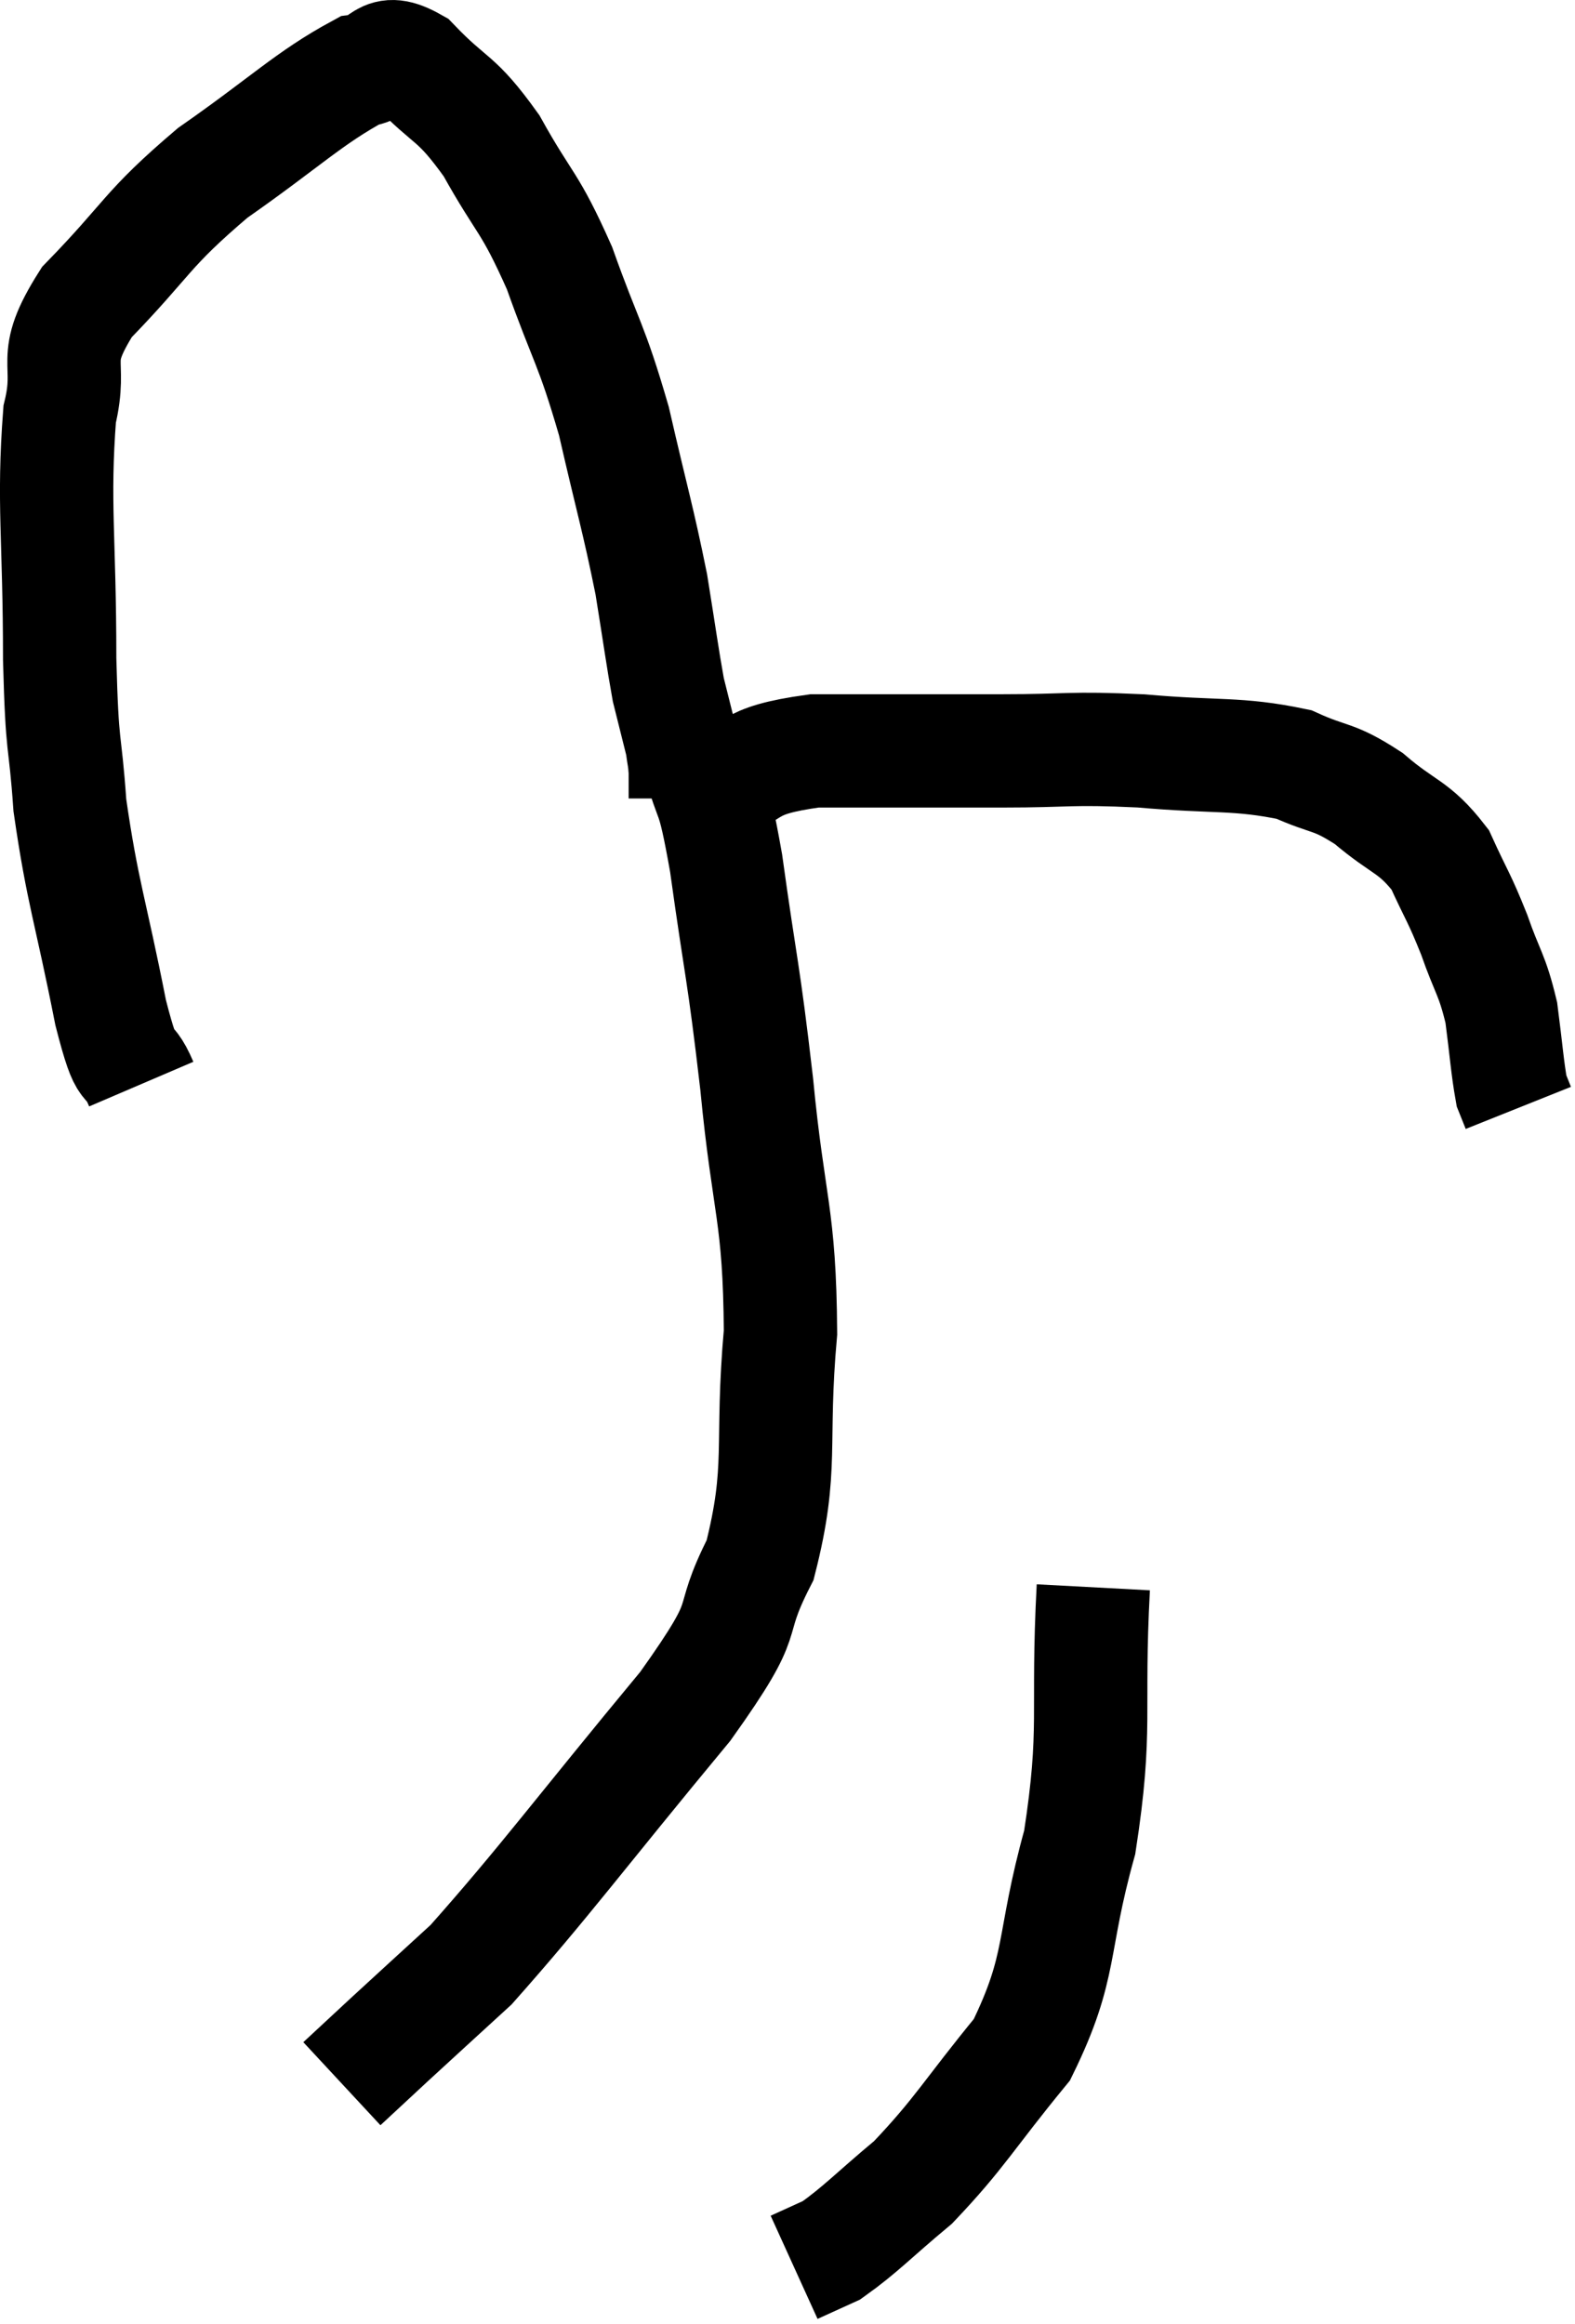 <svg xmlns="http://www.w3.org/2000/svg" viewBox="7.767 3.789 27.793 41.011" width="27.793" height="41.011"><path d="M 10.26 22.92 C 9.99 22.29, 10.035 22.89, 9.72 21.66 C 9.36 19.83, 9.225 19.56, 9 18 C 8.91 16.71, 8.865 17.145, 8.82 15.42 C 8.82 13.26, 8.7 12.675, 8.82 11.1 C 9.06 10.11, 8.625 10.185, 9.3 9.12 C 10.41 7.98, 10.32 7.86, 11.52 6.84 C 12.81 5.94, 13.215 5.52, 14.1 5.04 C 14.58 4.98, 14.475 4.59, 15.06 4.92 C 15.75 5.64, 15.795 5.46, 16.44 6.36 C 17.04 7.44, 17.1 7.305, 17.64 8.52 C 18.12 9.87, 18.195 9.825, 18.6 11.22 C 18.93 12.66, 19.02 12.915, 19.26 14.1 C 19.41 15.03, 19.455 15.375, 19.56 15.96 C 19.62 16.2, 19.62 16.2, 19.68 16.44 C 19.74 16.68, 19.77 16.8, 19.8 16.92 C 19.8 16.92, 19.785 16.8, 19.8 16.92 C 19.83 17.16, 19.845 17.16, 19.86 17.4 C 19.86 17.64, 19.86 17.76, 19.86 17.88 L 19.86 17.88" fill="none" stroke="black" stroke-width="2"></path><path d="M 20.22 17.76 C 21.18 17.4, 20.835 17.22, 22.14 17.04 C 23.79 17.04, 24 17.04, 25.44 17.04 C 26.67 17.04, 26.61 16.98, 27.9 17.04 C 29.25 17.16, 29.595 17.07, 30.6 17.28 C 31.26 17.58, 31.275 17.46, 31.92 17.88 C 32.55 18.42, 32.715 18.36, 33.18 18.96 C 33.48 19.62, 33.51 19.605, 33.78 20.28 C 34.02 20.97, 34.095 20.97, 34.26 21.66 C 34.35 22.35, 34.365 22.62, 34.44 23.04 L 34.56 23.34" fill="none" stroke="black" stroke-width="2"></path><path d="M 20.1 17.16 C 20.34 18.09, 20.325 17.58, 20.58 19.02 C 20.85 20.97, 20.88 20.85, 21.12 22.92 C 21.33 25.11, 21.525 25.2, 21.54 27.3 C 21.36 29.31, 21.6 29.67, 21.18 31.32 C 20.52 32.61, 21.135 32.115, 19.86 33.9 C 17.97 36.18, 17.385 36.99, 16.08 38.46 C 15.36 39.12, 15.21 39.255, 14.64 39.78 L 13.8 40.56" fill="none" stroke="black" stroke-width="2"></path><path d="M 27.06 31.8 C 26.94 34.05, 27.135 34.26, 26.82 36.3 C 26.31 38.13, 26.535 38.46, 25.8 39.96 C 24.84 41.13, 24.72 41.415, 23.88 42.3 C 23.16 42.9, 22.965 43.125, 22.44 43.5 L 21.78 43.8" fill="none" stroke="black" stroke-width="2"></path></svg>
